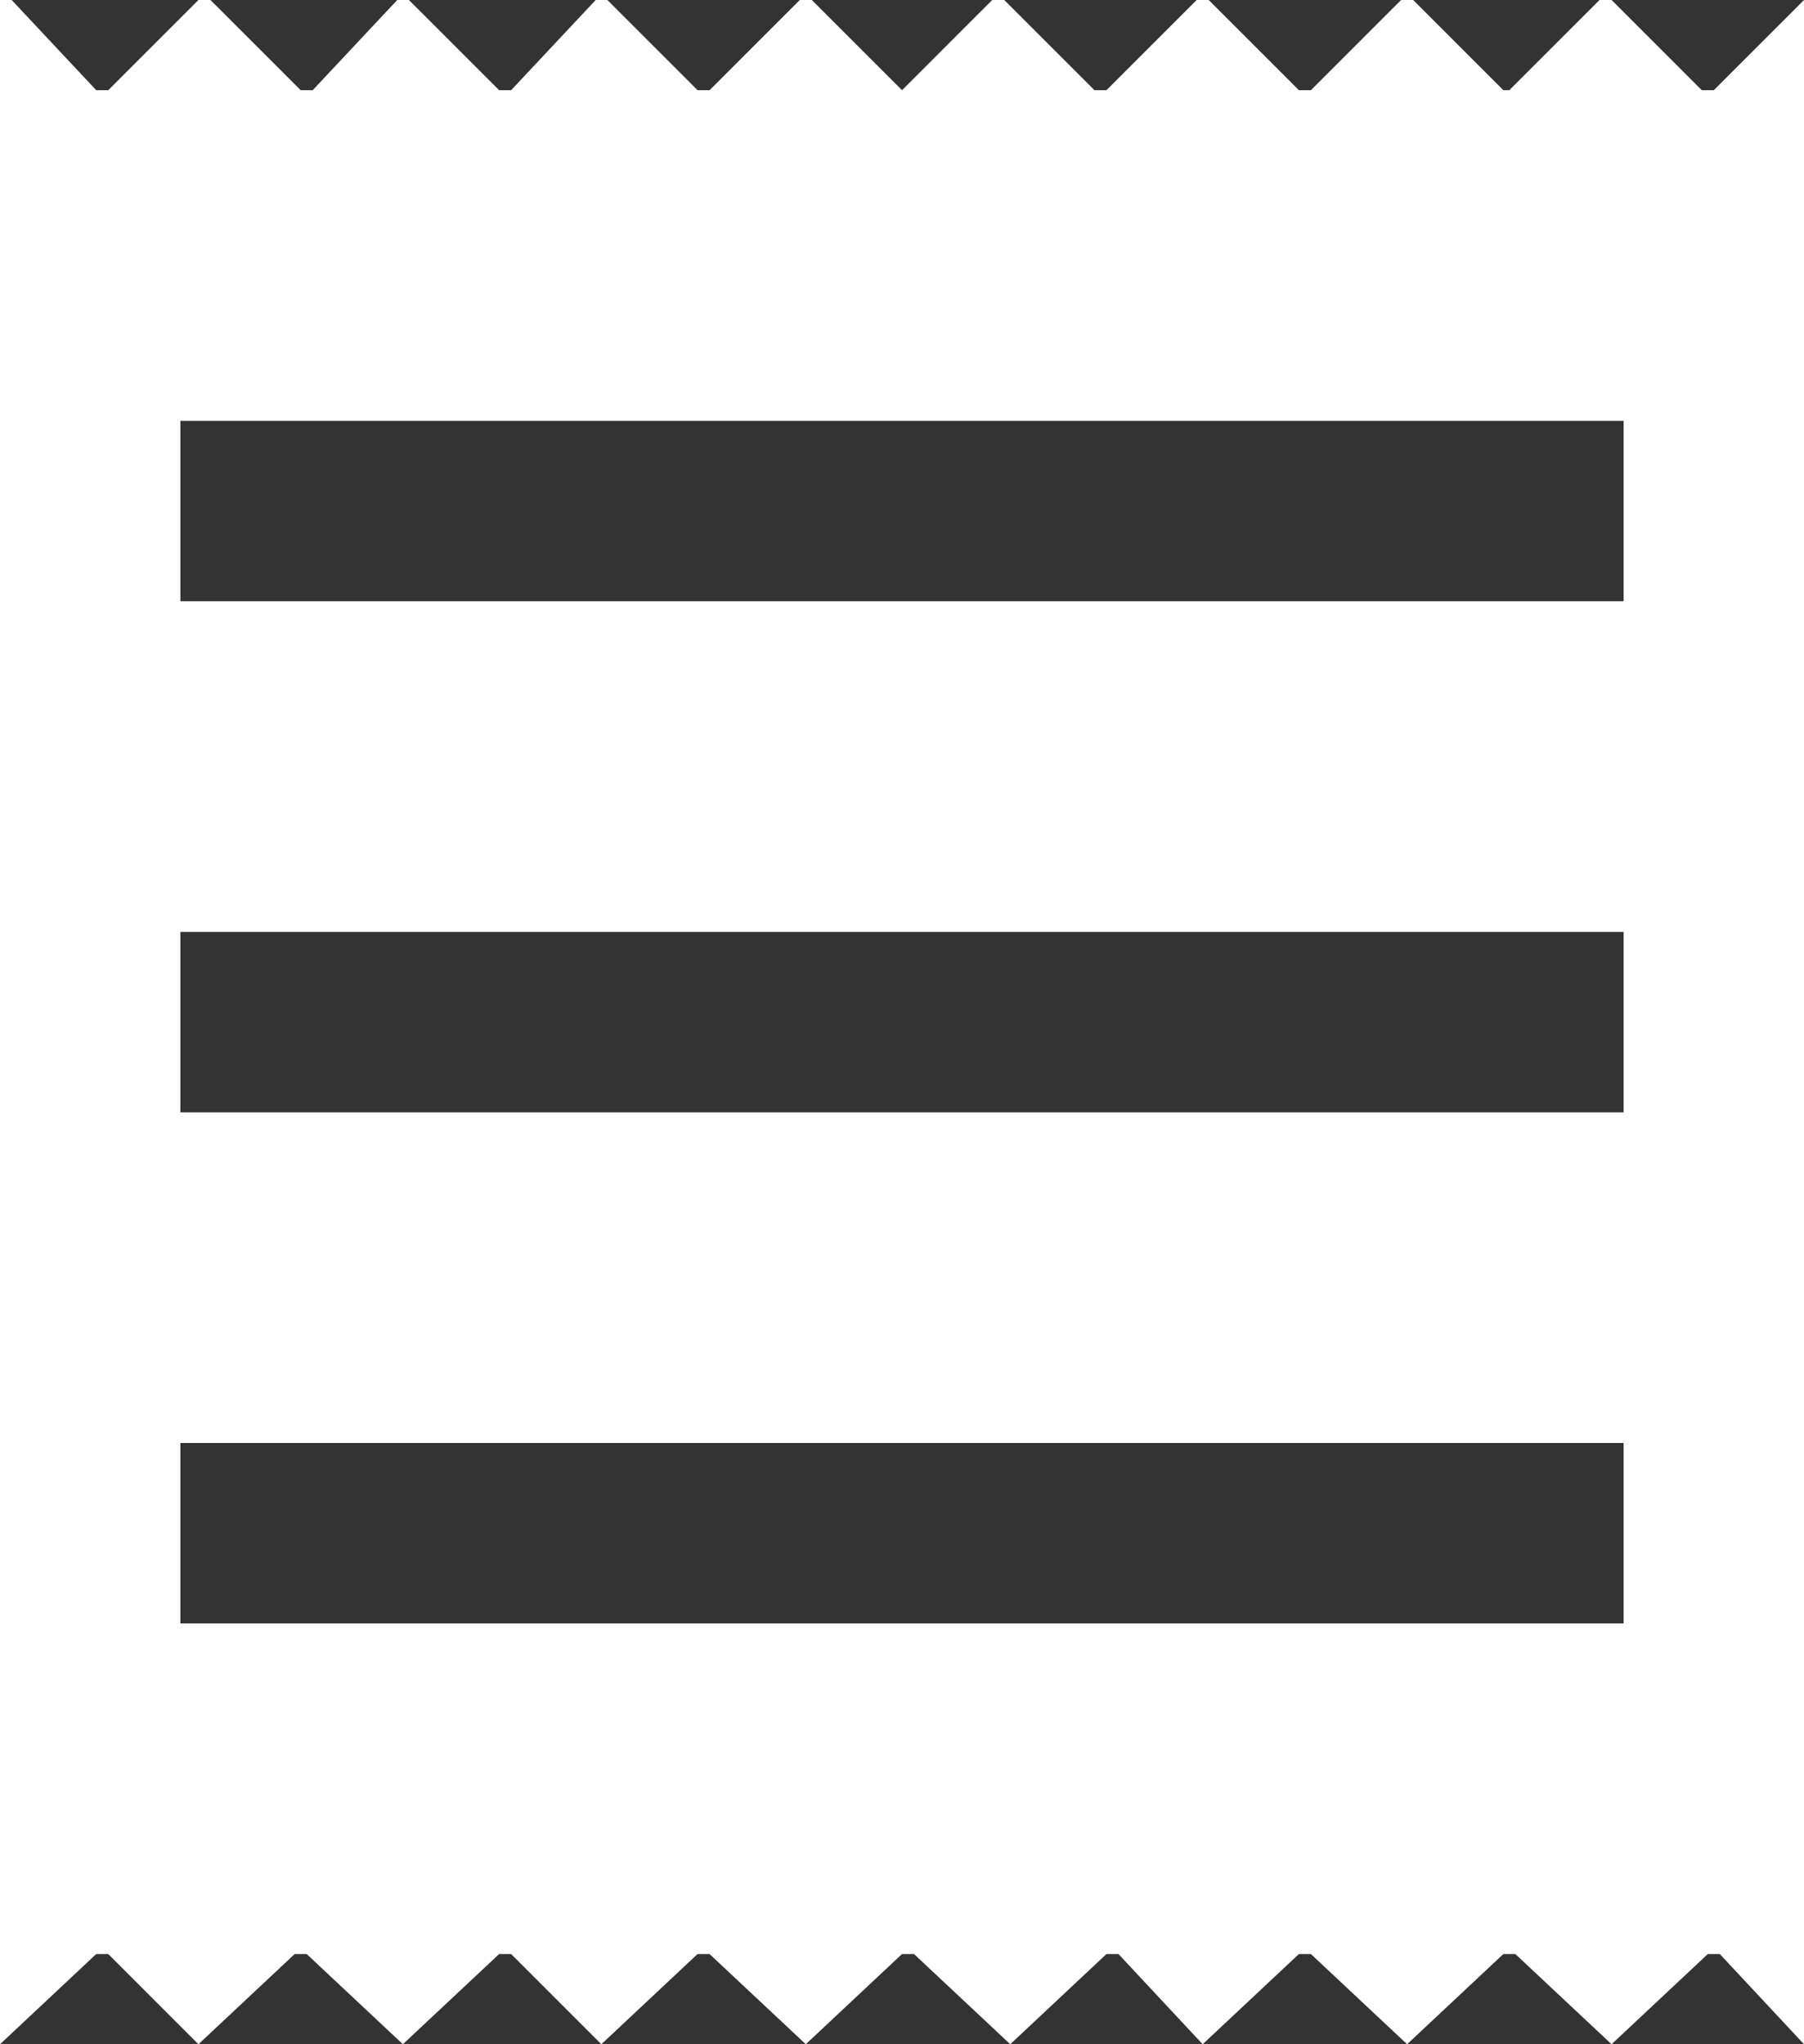 <?xml version="1.0" encoding="utf-8"?>
<!-- Generator: Adobe Illustrator 22.0.1, SVG Export Plug-In . SVG Version: 6.00 Build 0)  -->
<svg version="1.1" id="Layer_1" xmlns="http://www.w3.org/2000/svg" xmlns:xlink="http://www.w3.org/1999/xlink" x="0px" y="0px"
	 viewBox="0 0 30 34" style="enable-background:new 0 0 30 34;" xml:space="preserve">
<rect x="0" y="0" width="30" height="34" fill="#333333" stroke="none"/>
<style type="text/css">
	.st0{fill:#FFFFFF;}
</style>
<path class="st0" d="M28.5,1.5h-0.2l-1.6-1.6l-1.6,1.6H25l-1.6-1.6l-1.6,1.6h-0.2l-1.6-1.6l-1.6,1.6h-0.2l-1.6-1.6l-1.6,1.6H15
	l-1.6-1.6l-1.6,1.6h-0.2l-1.6-1.6L8.5,1.5H8.3L6.7-0.1L5.2,1.5H5L3.4-0.1L1.8,1.5H1.6L0.1-0.1L0,0v1.5V3v28v1.5V34l1.6-1.5h0.2
	L3.3,34l1.6-1.5h0.2L6.7,34l1.6-1.5h0.2L10,34l1.6-1.5h0.2l1.6,1.5l1.6-1.5h0.2l1.6,1.5l1.6-1.5h0.2L20,34l1.6-1.5h0.2l1.6,1.5
	l1.6-1.5h0.2l1.6,1.5l1.6-1.5h0.2L30,34v-1.5V31V3V1.5V0L28.5,1.5z M27,7v3H3V7H27z M27,15.5v3H3v-3H27z M3,27v-3h24v3H3z"/>
</svg>
